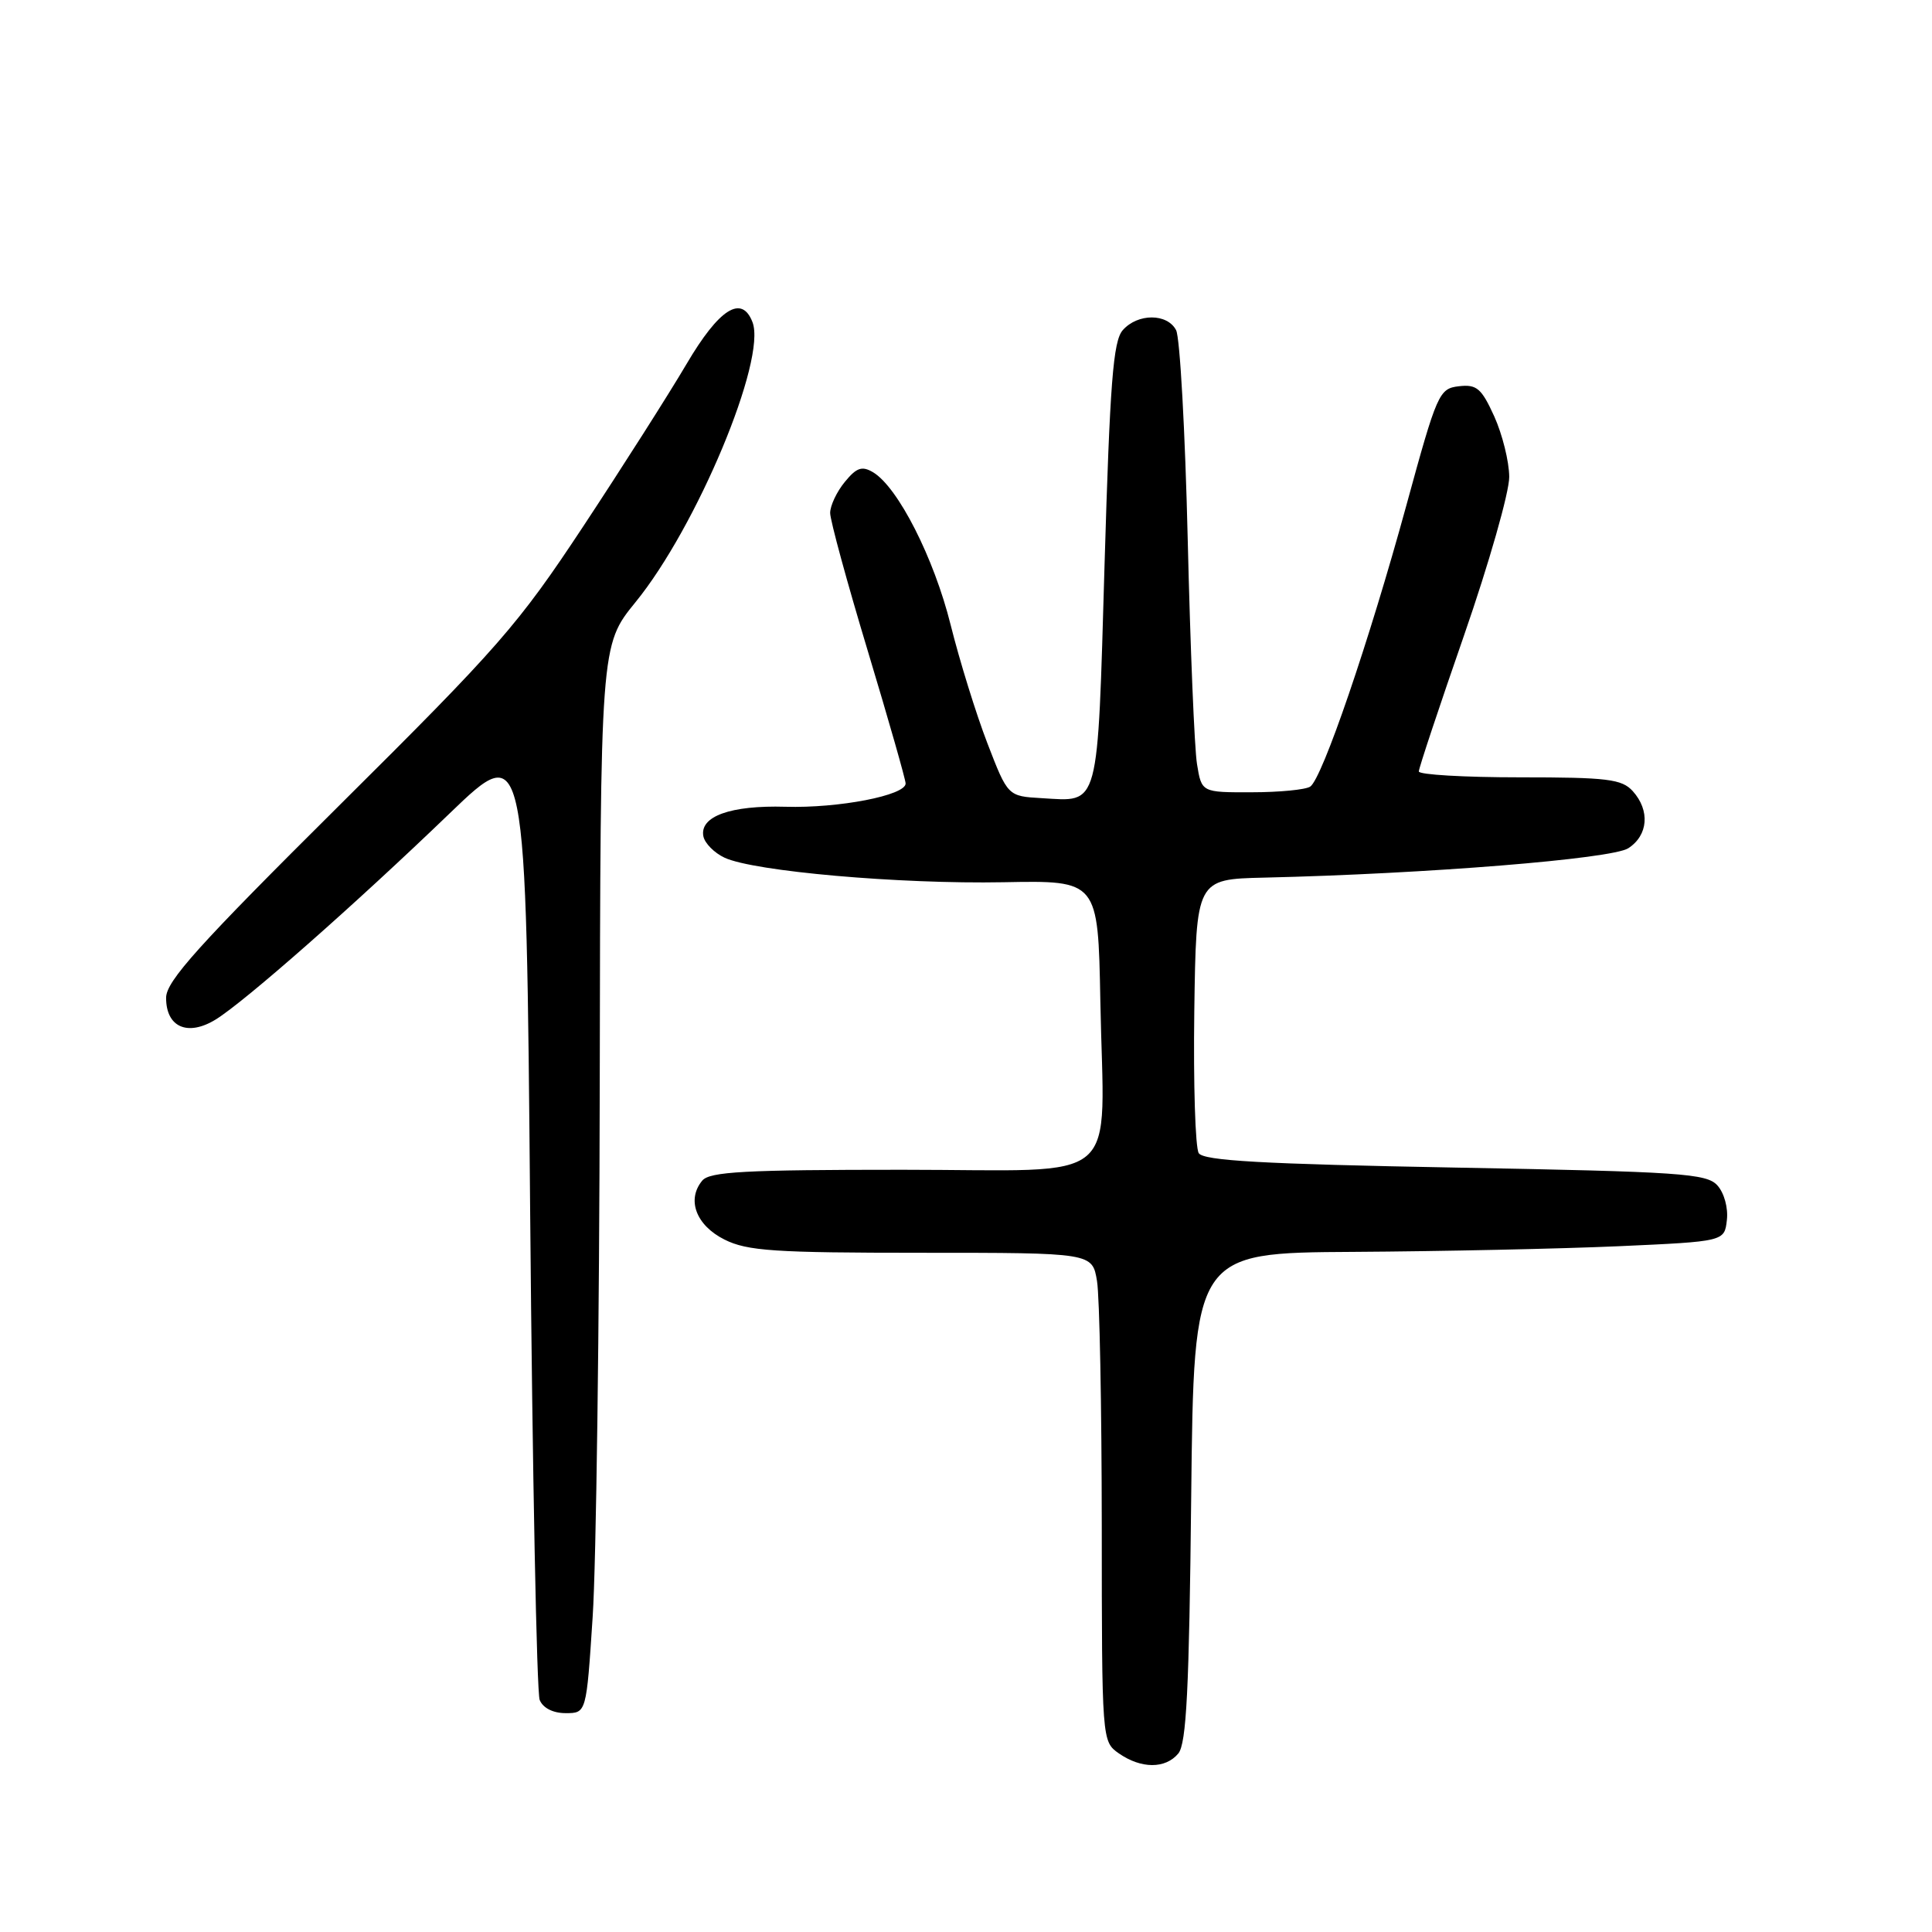 <?xml version="1.0" encoding="UTF-8" standalone="no"?>
<!DOCTYPE svg PUBLIC "-//W3C//DTD SVG 1.1//EN" "http://www.w3.org/Graphics/SVG/1.1/DTD/svg11.dtd" >
<svg xmlns="http://www.w3.org/2000/svg" xmlns:xlink="http://www.w3.org/1999/xlink" version="1.1" viewBox="0 0 256 256">
 <g >
 <path fill="currentColor"
d=" M 156.13 232.35 C 157.21 231.04 157.57 223.90 157.84 198.35 C 158.19 166.00 158.19 166.00 179.34 165.88 C 190.98 165.81 206.80 165.47 214.50 165.13 C 228.50 164.50 228.50 164.50 228.82 161.66 C 229.01 160.06 228.46 158.06 227.56 157.07 C 226.14 155.49 222.67 155.26 192.83 154.71 C 167.29 154.24 159.48 153.80 158.84 152.80 C 158.38 152.08 158.12 143.62 158.25 134.00 C 158.50 116.50 158.50 116.50 167.50 116.29 C 189.06 115.79 213.53 113.81 215.75 112.40 C 218.40 110.69 218.66 107.39 216.35 104.83 C 214.90 103.23 213.00 103.00 201.35 103.00 C 194.01 103.00 188.00 102.65 188.00 102.22 C 188.00 101.79 190.70 93.67 194.00 84.17 C 197.30 74.66 199.99 65.22 199.98 63.19 C 199.97 61.16 199.07 57.56 198.00 55.18 C 196.30 51.44 195.67 50.91 193.31 51.18 C 190.68 51.49 190.42 52.08 186.34 67.00 C 181.40 85.05 175.20 103.18 173.61 104.23 C 173.00 104.64 169.51 104.98 165.86 104.98 C 159.22 105.00 159.22 105.00 158.61 101.25 C 158.27 99.19 157.72 85.80 157.38 71.50 C 157.04 57.20 156.35 44.71 155.84 43.75 C 154.67 41.50 150.75 41.50 148.77 43.75 C 147.50 45.19 147.07 50.70 146.36 74.79 C 145.40 107.55 145.76 106.21 138.02 105.76 C 133.54 105.50 133.54 105.50 130.84 98.50 C 129.35 94.65 127.16 87.58 125.96 82.78 C 123.76 73.94 118.99 64.56 115.69 62.58 C 114.22 61.71 113.50 61.95 111.94 63.86 C 110.87 65.16 110.00 67.01 110.00 67.97 C 110.00 68.94 112.25 77.19 115.00 86.30 C 117.75 95.42 120.00 103.31 120.00 103.82 C 120.00 105.39 111.13 107.11 104.07 106.90 C 96.80 106.69 92.69 108.17 93.20 110.81 C 93.38 111.73 94.64 113.01 96.01 113.65 C 99.89 115.46 119.17 117.16 132.98 116.90 C 145.50 116.66 145.50 116.66 145.80 132.58 C 146.26 157.56 149.25 155.00 119.58 155.00 C 98.71 155.00 94.03 155.25 93.05 156.44 C 90.95 158.97 92.24 162.37 96.00 164.25 C 99.02 165.76 102.59 166.00 122.12 166.00 C 144.74 166.00 144.74 166.00 145.36 169.75 C 145.70 171.81 145.98 186.38 145.99 202.13 C 146.00 230.68 146.01 230.76 148.25 232.33 C 151.21 234.39 154.42 234.40 156.13 232.35 Z  M 78.53 214.25 C 79.00 207.24 79.42 175.40 79.47 143.50 C 79.56 85.50 79.56 85.50 84.20 79.80 C 92.32 69.85 101.61 47.63 99.71 42.69 C 98.29 38.99 95.29 40.89 90.96 48.25 C 88.61 52.24 82.46 61.90 77.30 69.72 C 68.64 82.83 66.11 85.72 44.96 106.72 C 26.30 125.25 22.01 130.01 22.01 132.21 C 22.00 136.11 24.87 137.37 28.58 135.09 C 32.47 132.69 47.10 119.80 59.60 107.76 C 69.71 98.03 69.71 98.03 70.25 160.76 C 70.55 195.27 71.12 224.29 71.51 225.25 C 71.94 226.32 73.28 227.00 74.95 227.00 C 77.70 227.00 77.70 227.00 78.53 214.25 Z "/>
</g>
</svg>